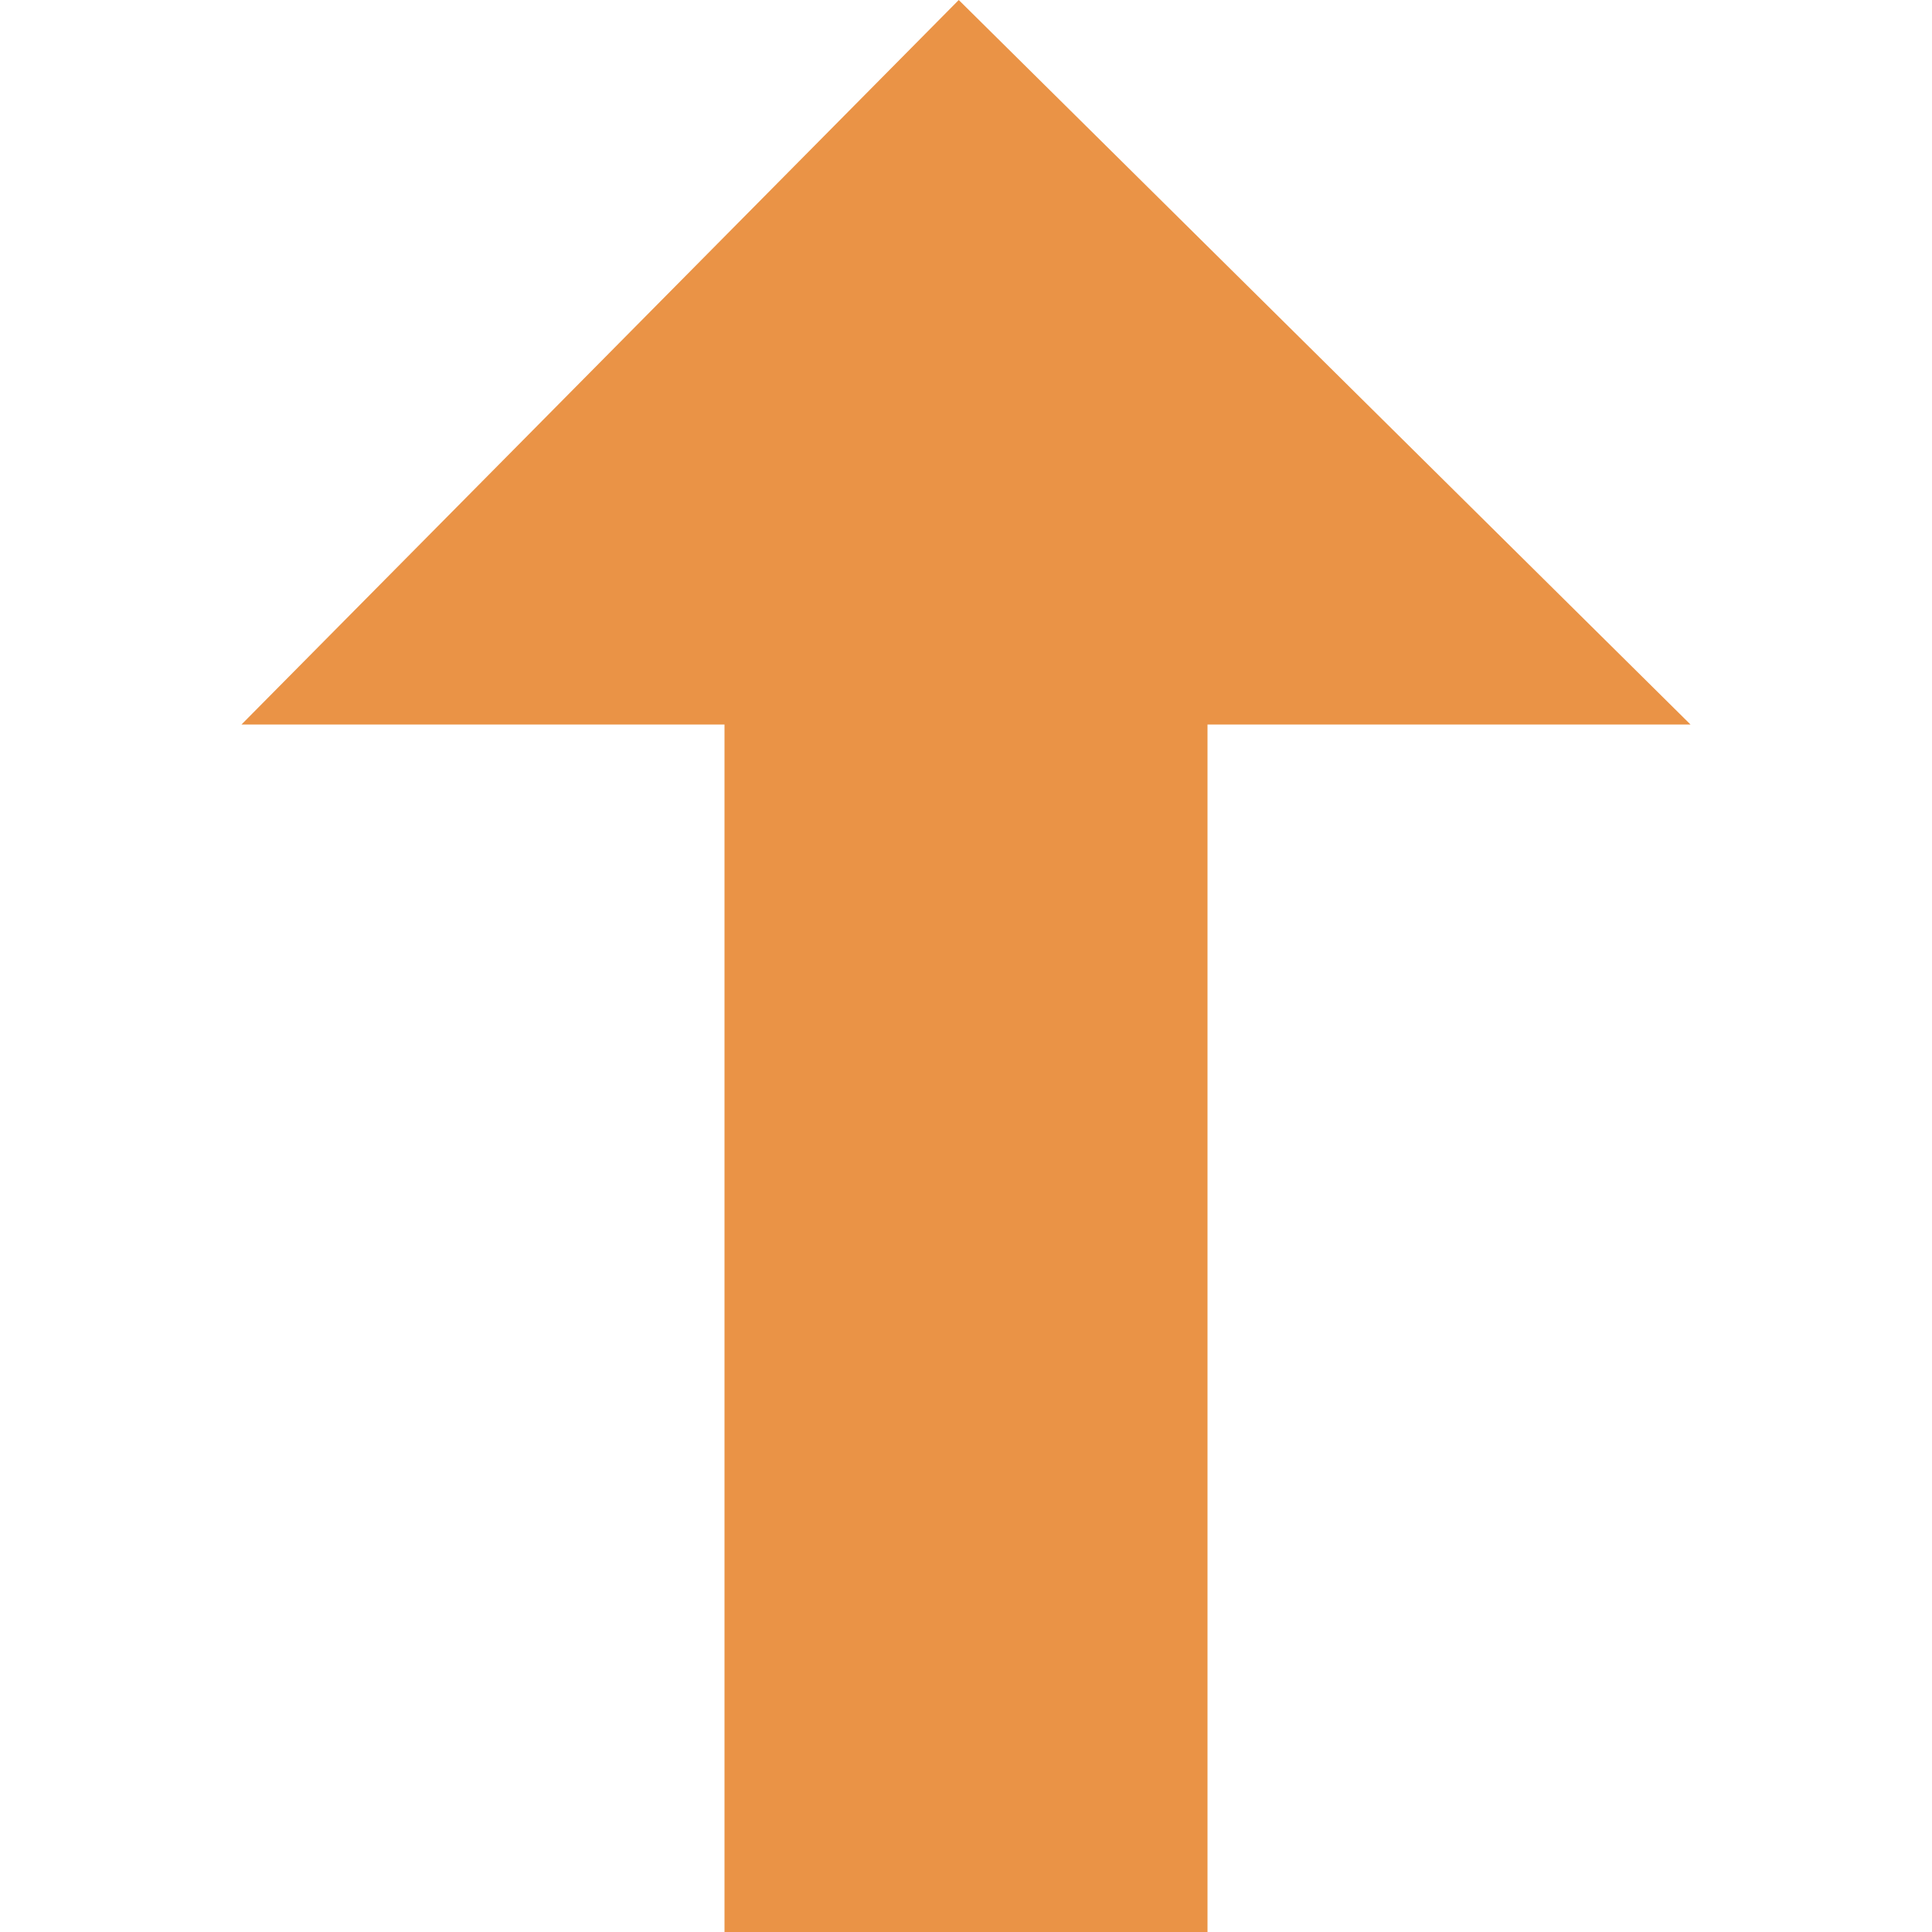 <svg preserveAspectRatio="none" xmlns="http://www.w3.org/2000/svg" width="8" height="8" viewBox="0 0 8 8">
  <path fill="#ea9346" d="M2.97 0l-2.97 3h2v5h2v-5h2l-3.03-3z" transform="translate(1)" />
</svg>
